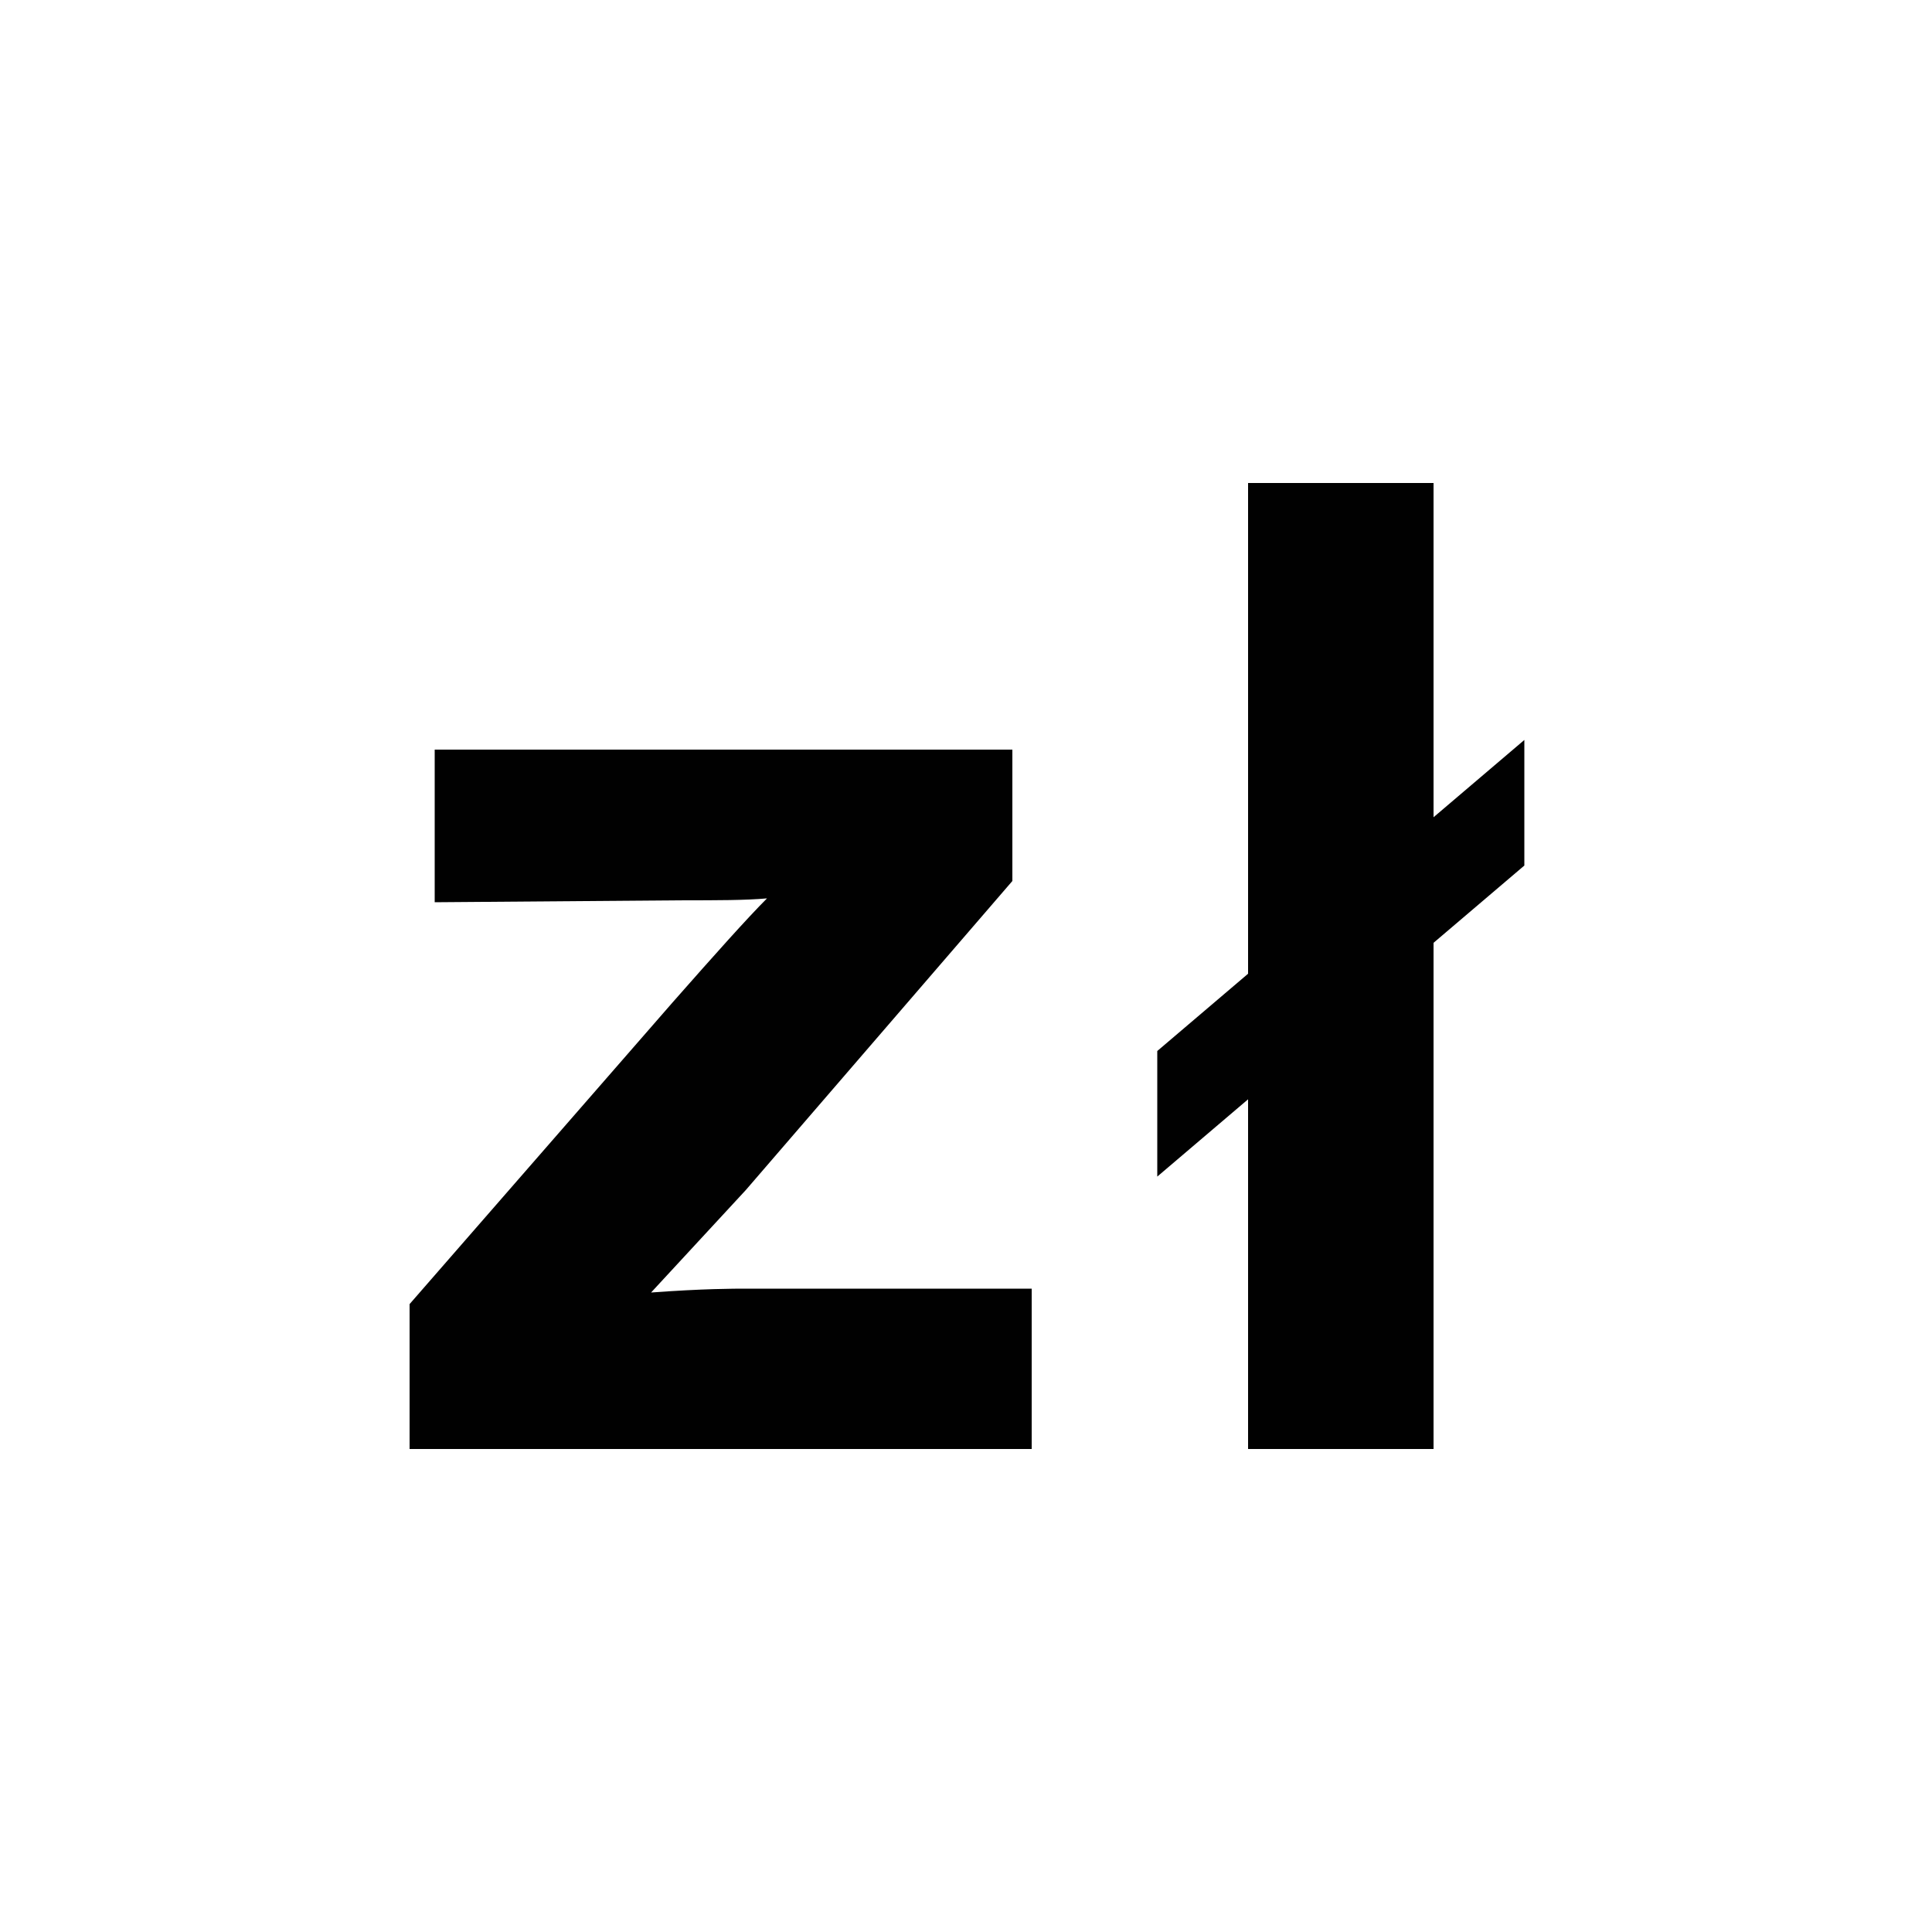 <?xml version="1.0" encoding="utf-8"?>
<!-- Generator: Adobe Illustrator 25.2.1, SVG Export Plug-In . SVG Version: 6.00 Build 0)  -->
<svg version="1.1" id="Layer_1" xmlns="http://www.w3.org/2000/svg" xmlns:xlink="http://www.w3.org/1999/xlink" x="0px" y="0px"
	 viewBox="0 0 100 100" style="enable-background:new 0 0 100 100;" xml:space="preserve">
<style type="text/css">
	.st0{fill:#010101;}
</style>
<g>
	<path class="st0" d="M21.2,75v-7.5l13.6-15.6c2.2-2.5,3.9-4.4,4.9-5.4c-1.1,0.1-2.6,0.1-4.4,0.1l-12.8,0.1v-7.9h29.9v6.8l-13.8,16
		l-4.9,5.3c2.7-0.2,4.3-0.2,4.9-0.2h14.8V75H21.2z"/>
	<path class="st0" d="M64.6,50.4V25h9.6v17.3l4.7-4v6.5l-4.7,4V75h-9.6V56.9l-4.7,4v-6.5L64.6,50.4z"/>
</g>
</svg>
